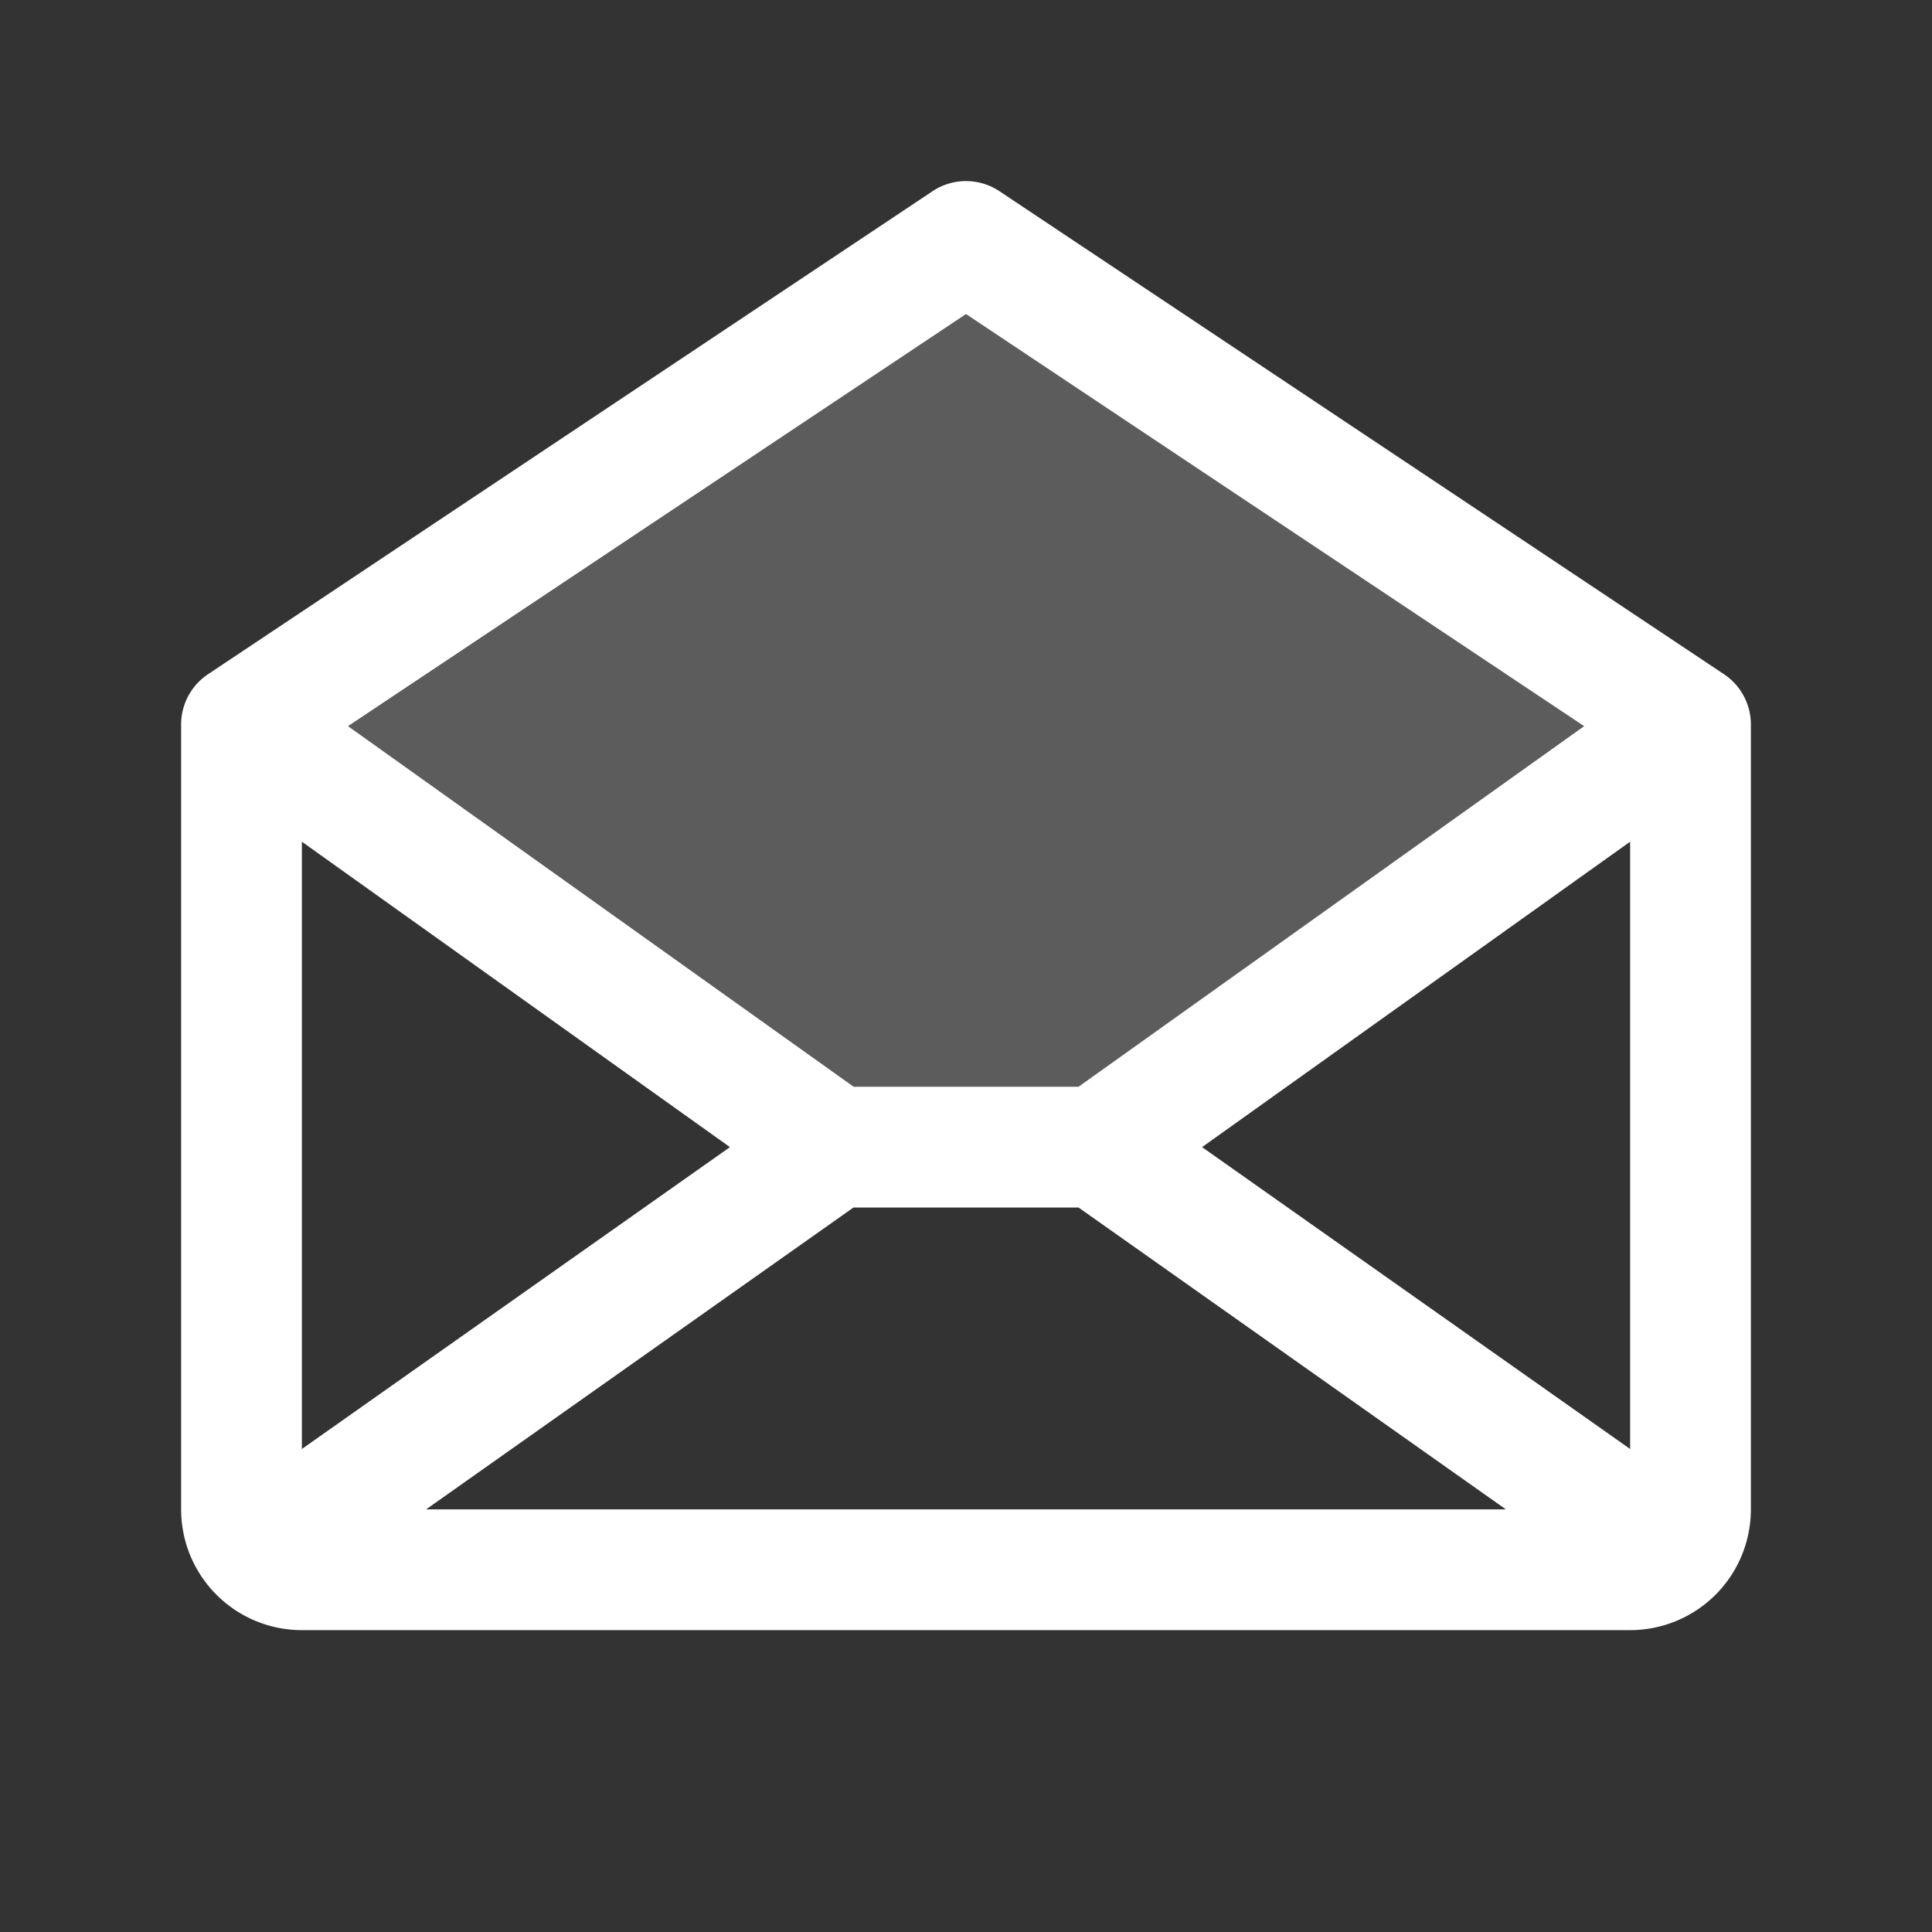  <svg
    xmlns="http://www.w3.org/2000/svg"
    width="32"
    height="32"
    fill="#ffffff"
    viewBox="0 0 256 256"
    >
    <rect x="0" y="0" width="256" height="256" fill="#333333" stroke="none"/>
    <path d="M224,96l-78.55,56h-34.9L32,96l96-64Z" opacity="0.2"></path>
    <path d="M228.44,89.34l-96-64a8,8,0,0,0-8.88,0l-96,64A8,8,0,0,0,24,96V200a16,16,0,0,0,16,16H216a16,16,0,0,0,16-16V96A8,8,0,0,0,228.44,89.34ZM96.72,152,40,192V111.53Zm16.37,8h29.82l56.63,40H56.46Zm46.19-8L216,111.53V192ZM128,41.61l81.91,54.61-67,47.78H113.11l-67-47.78Z"></path>
</svg>